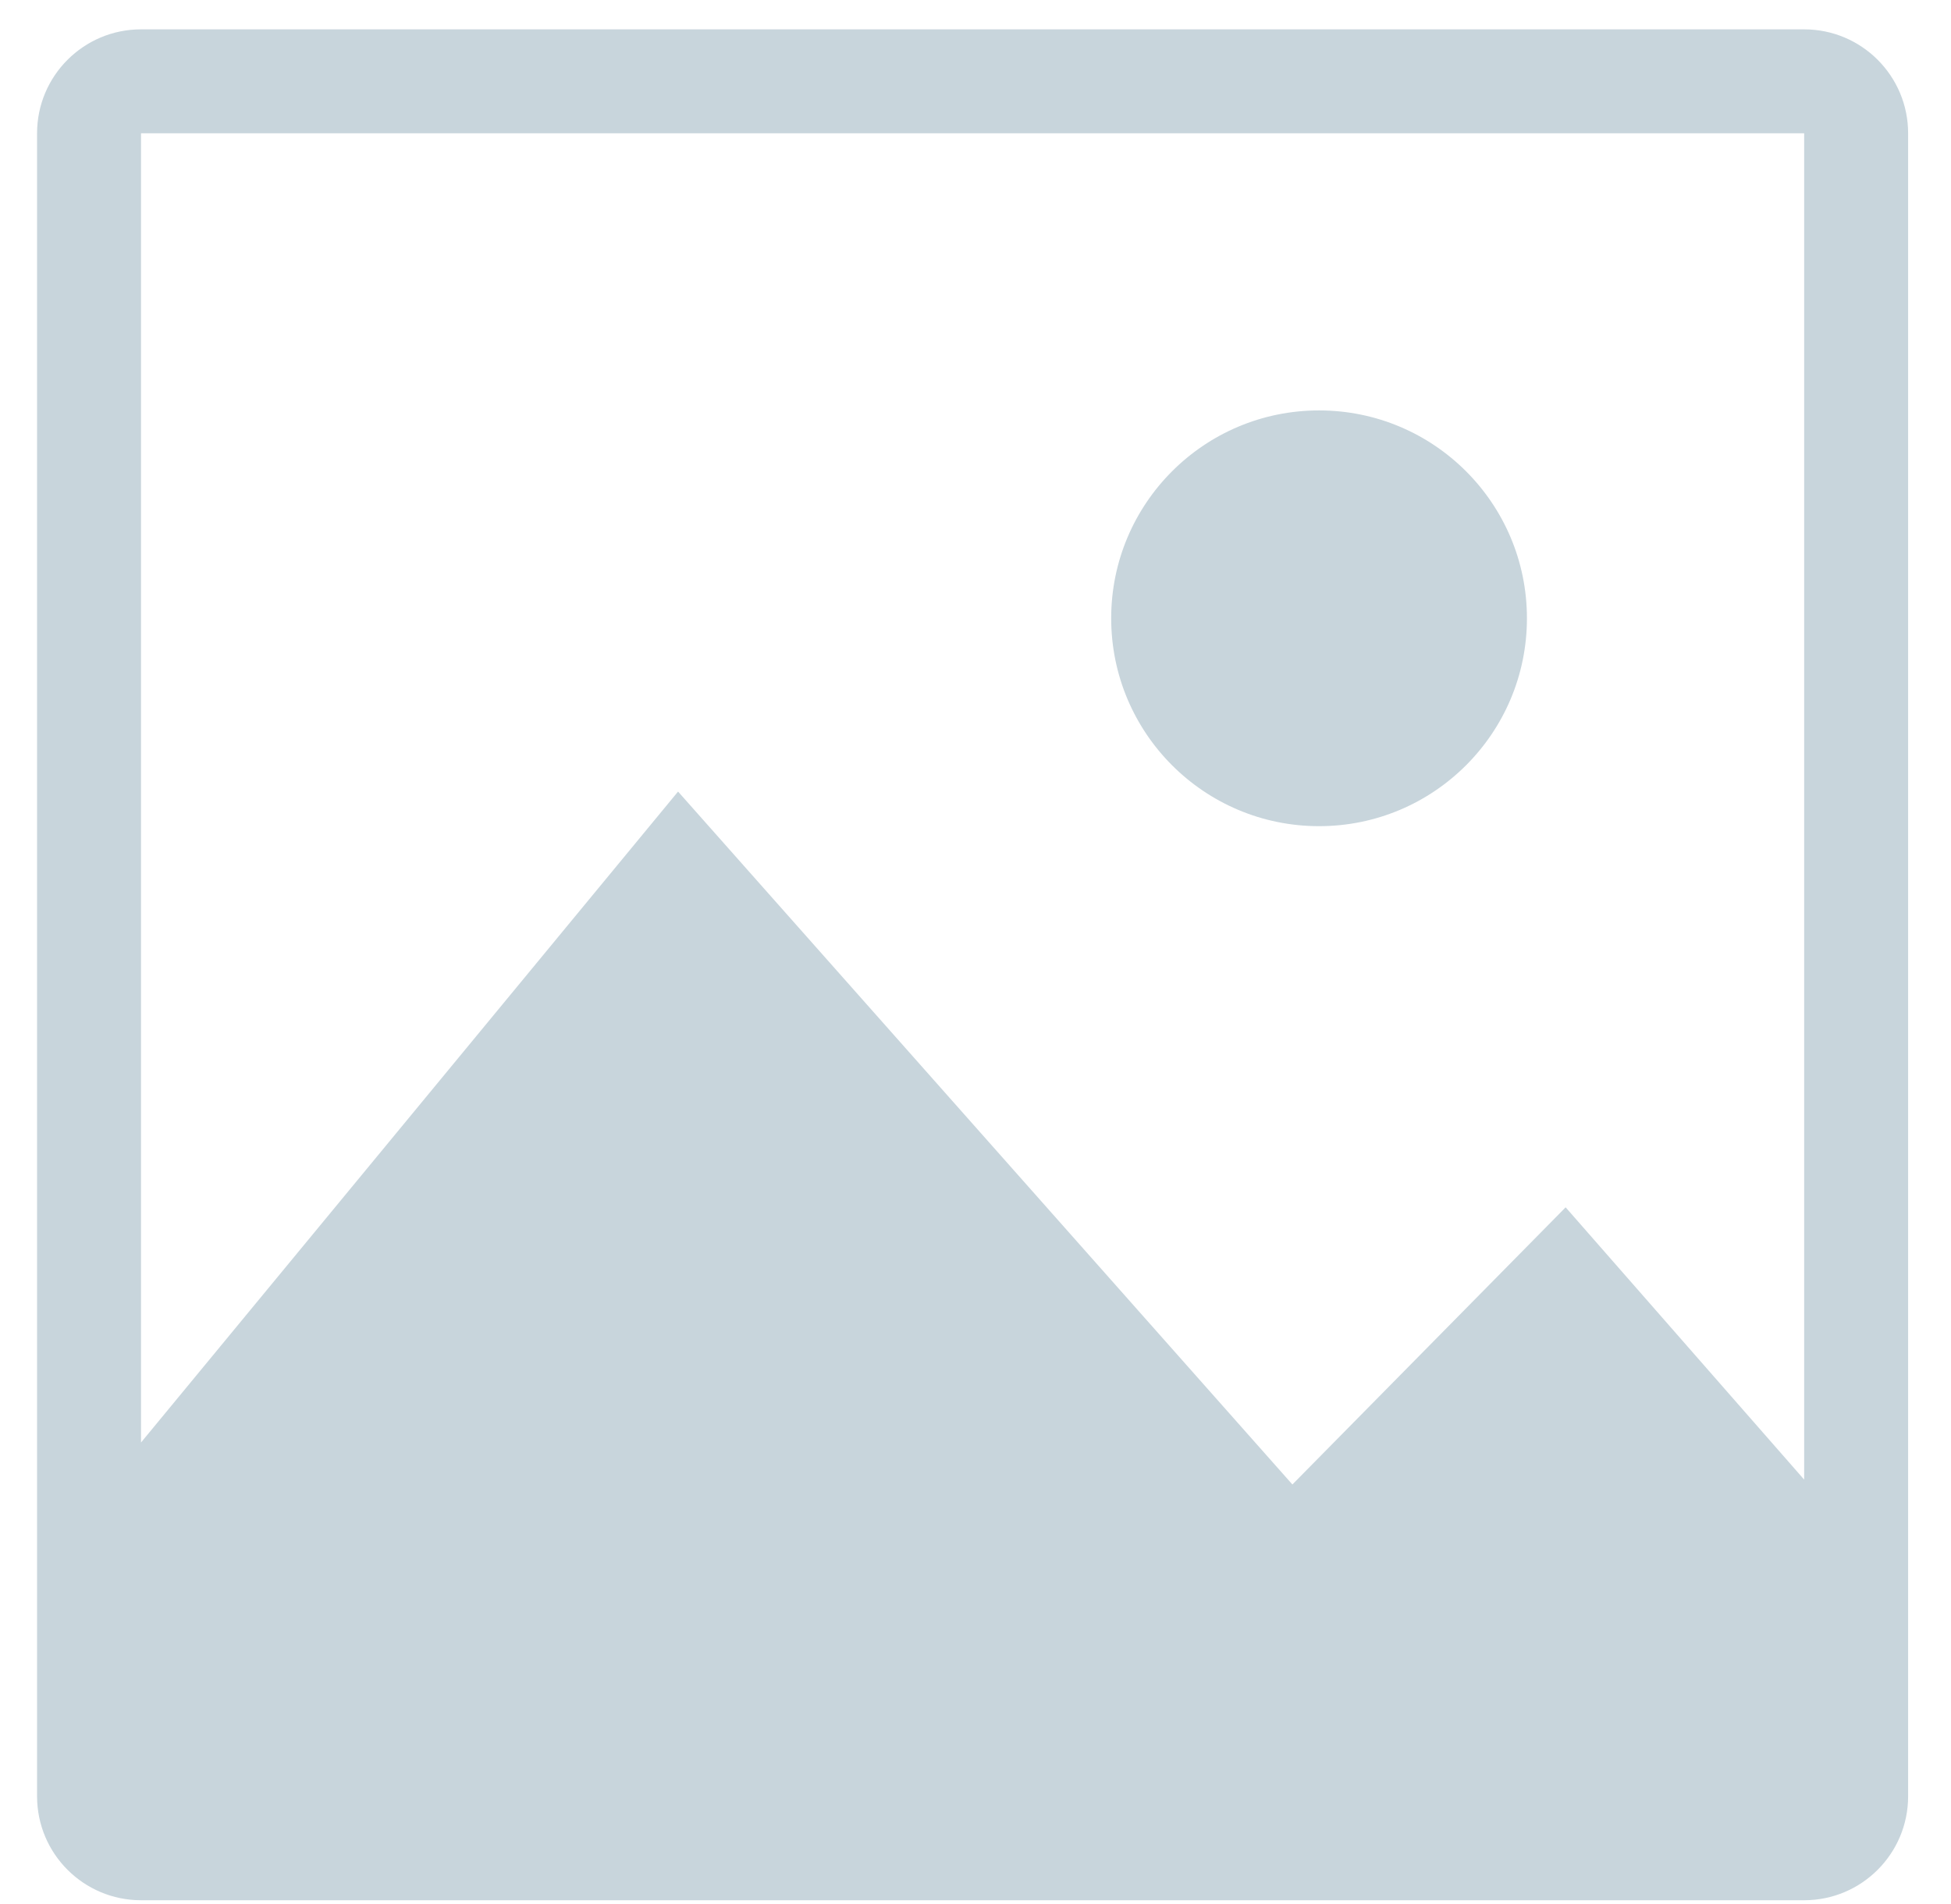 <svg width="42" height="41" viewBox="0 0 42 41" fill="none" xmlns="http://www.w3.org/2000/svg">
<path fill-rule="evenodd" clip-rule="evenodd" d="M38.839 2.87H3.036V31.056L14.597 17.042L27.822 31.96L33.704 25.993L38.839 31.855V2.87ZM3.036 0.632C1.8 0.632 0.798 1.634 0.798 2.87V38.673C0.798 39.909 1.8 40.911 3.036 40.911H38.839C40.075 40.911 41.077 39.909 41.077 38.673V2.87C41.077 1.634 40.075 0.632 38.839 0.632H3.036ZM28.396 17.787C30.868 17.787 32.871 15.783 32.871 13.311C32.871 10.84 30.868 8.836 28.396 8.836C25.924 8.836 23.921 10.84 23.921 13.311C23.921 15.783 25.924 17.787 28.396 17.787Z" fill="#C8D5DC"/>
</svg>
